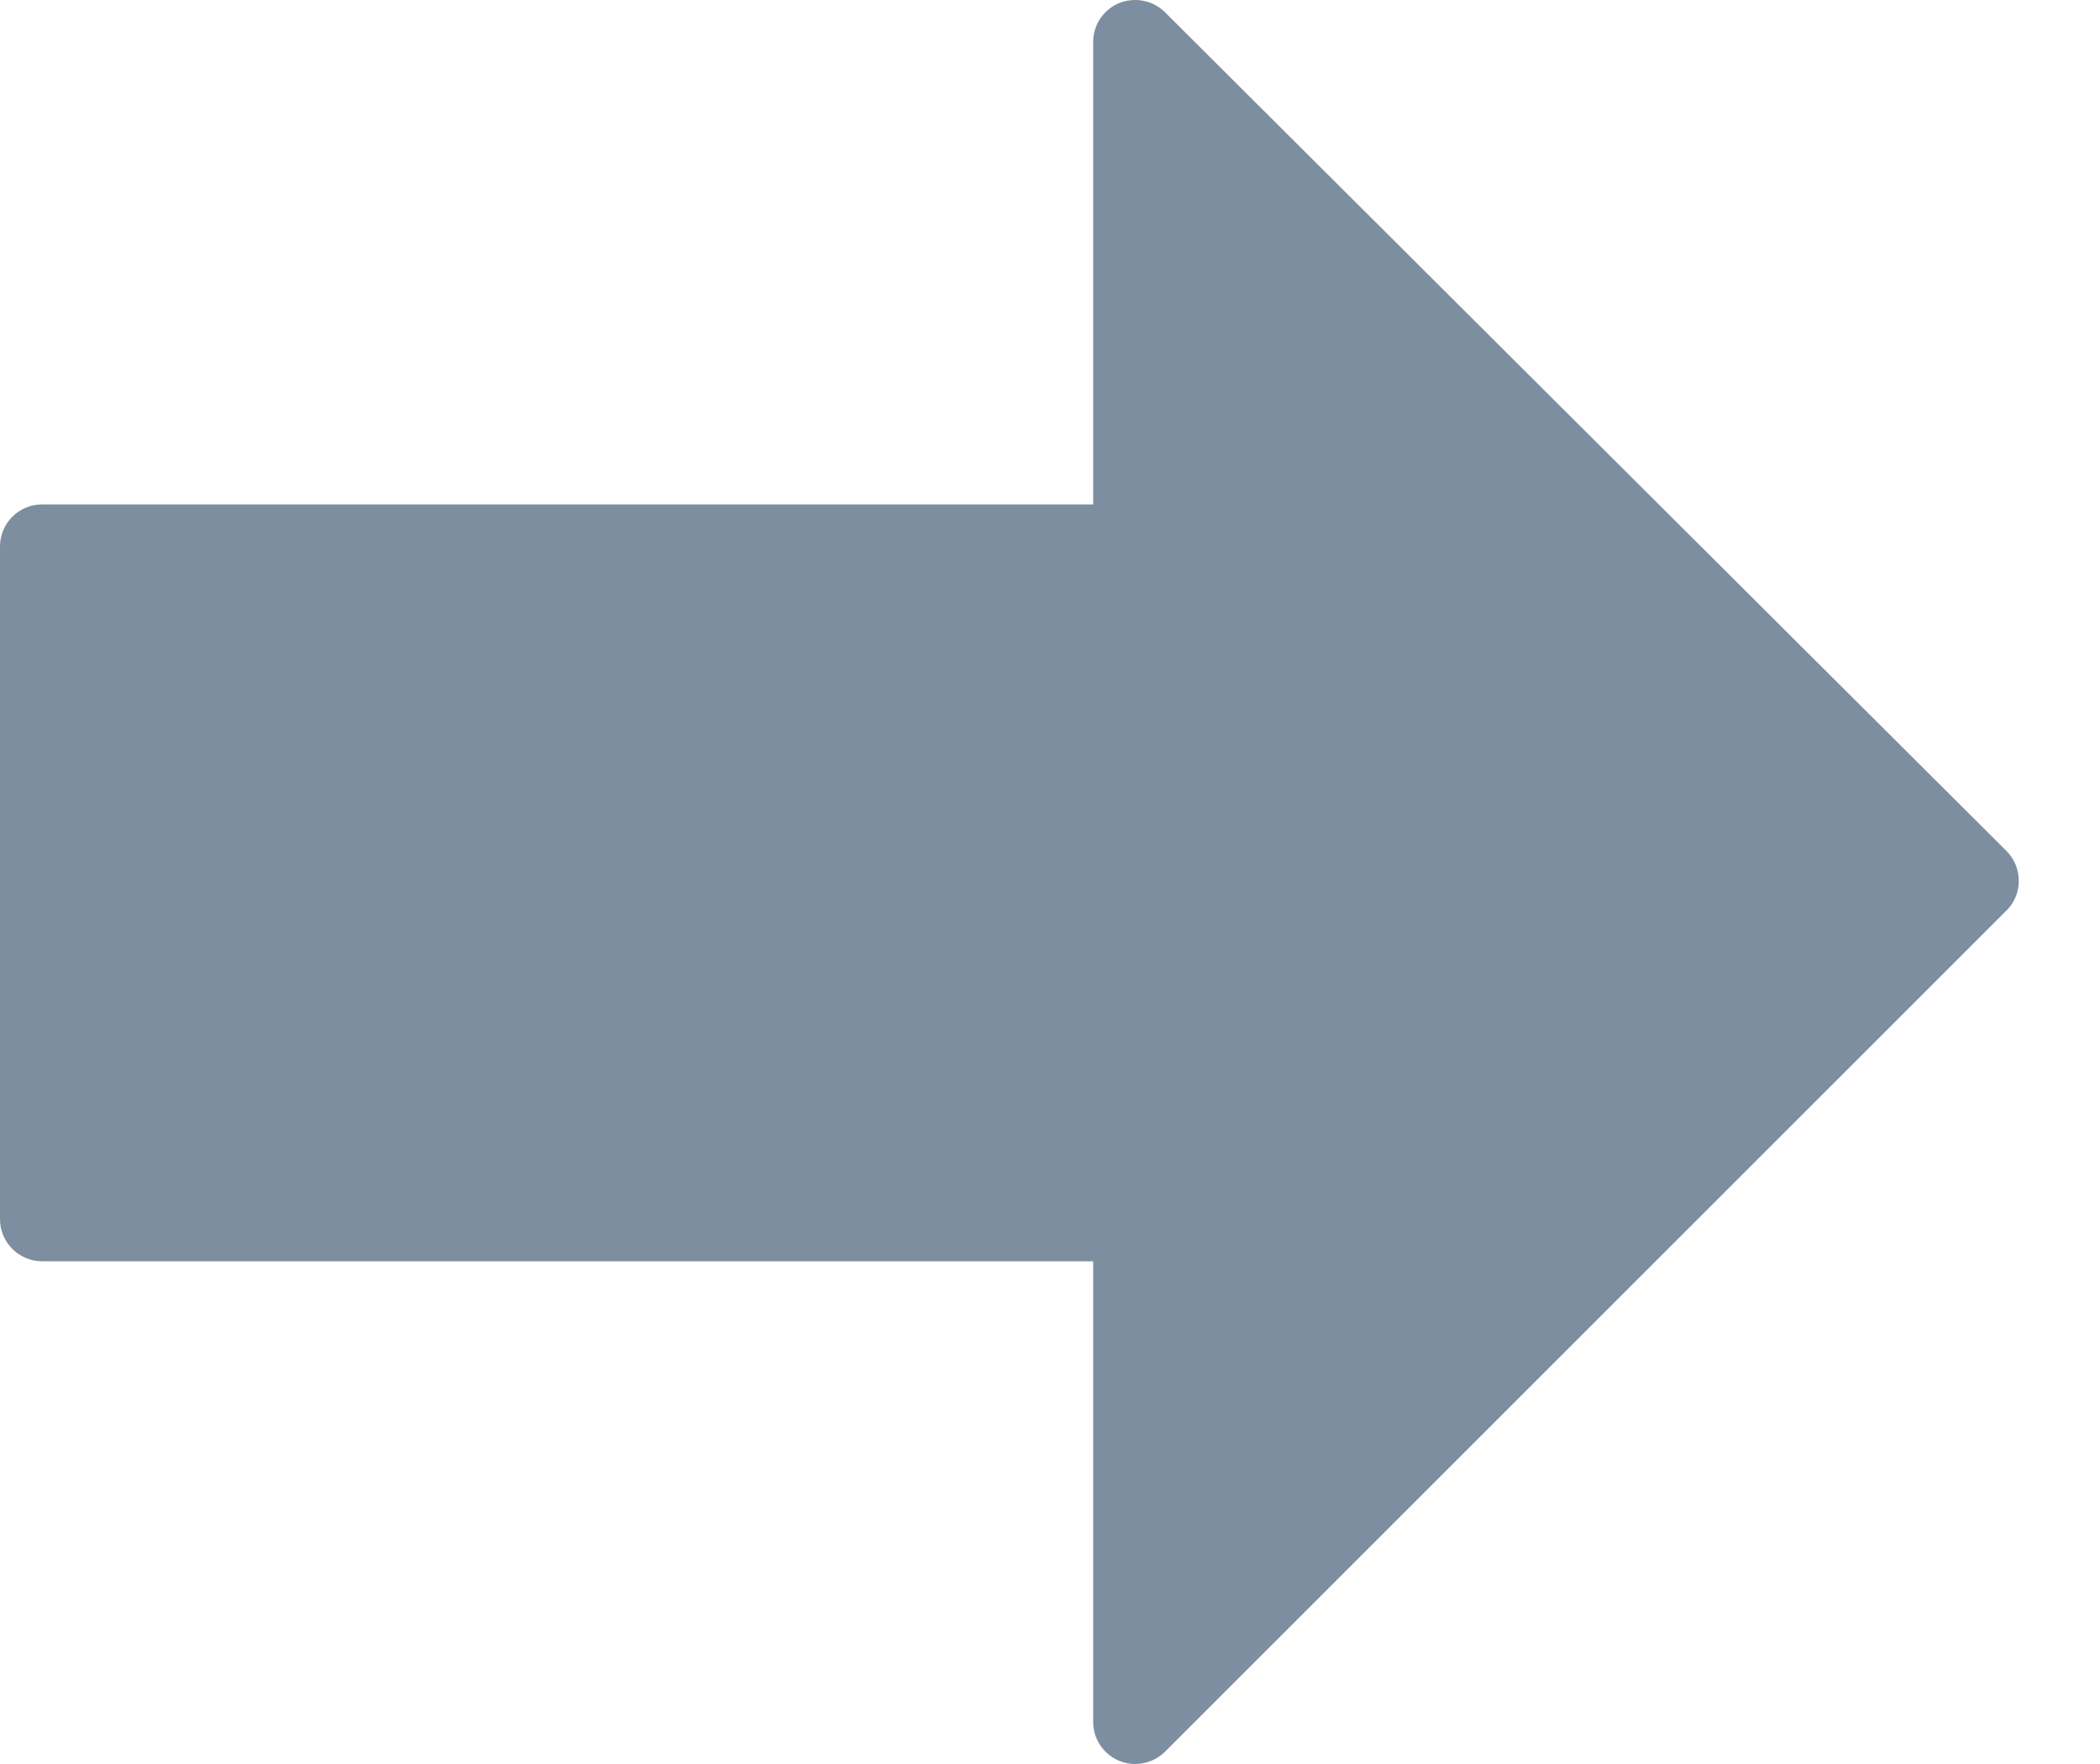 <svg width="25" height="21" viewBox="0 0 25 21" fill="none" xmlns="http://www.w3.org/2000/svg">
<g id="Group">
<path id="Vector" d="M23.886 10.13L13.868 0.145C13.724 0.003 13.511 -0.038 13.322 0.037C13.231 0.075 13.153 0.139 13.098 0.221C13.043 0.304 13.014 0.4 13.014 0.499V6.005H0.501C0.224 6.005 0 6.229 0 6.506V14.514C0 14.79 0.224 15.015 0.501 15.015H13.014V20.5C13.014 20.702 13.136 20.884 13.323 20.962C13.385 20.988 13.45 21 13.514 21C13.644 21 13.773 20.949 13.869 20.854L23.887 10.839C23.934 10.793 23.971 10.738 23.996 10.677C24.021 10.616 24.034 10.551 24.033 10.485C24.033 10.419 24.02 10.354 23.995 10.293C23.97 10.232 23.933 10.177 23.886 10.13Z" fill="#7D8EA0"/>
</g>
</svg>
